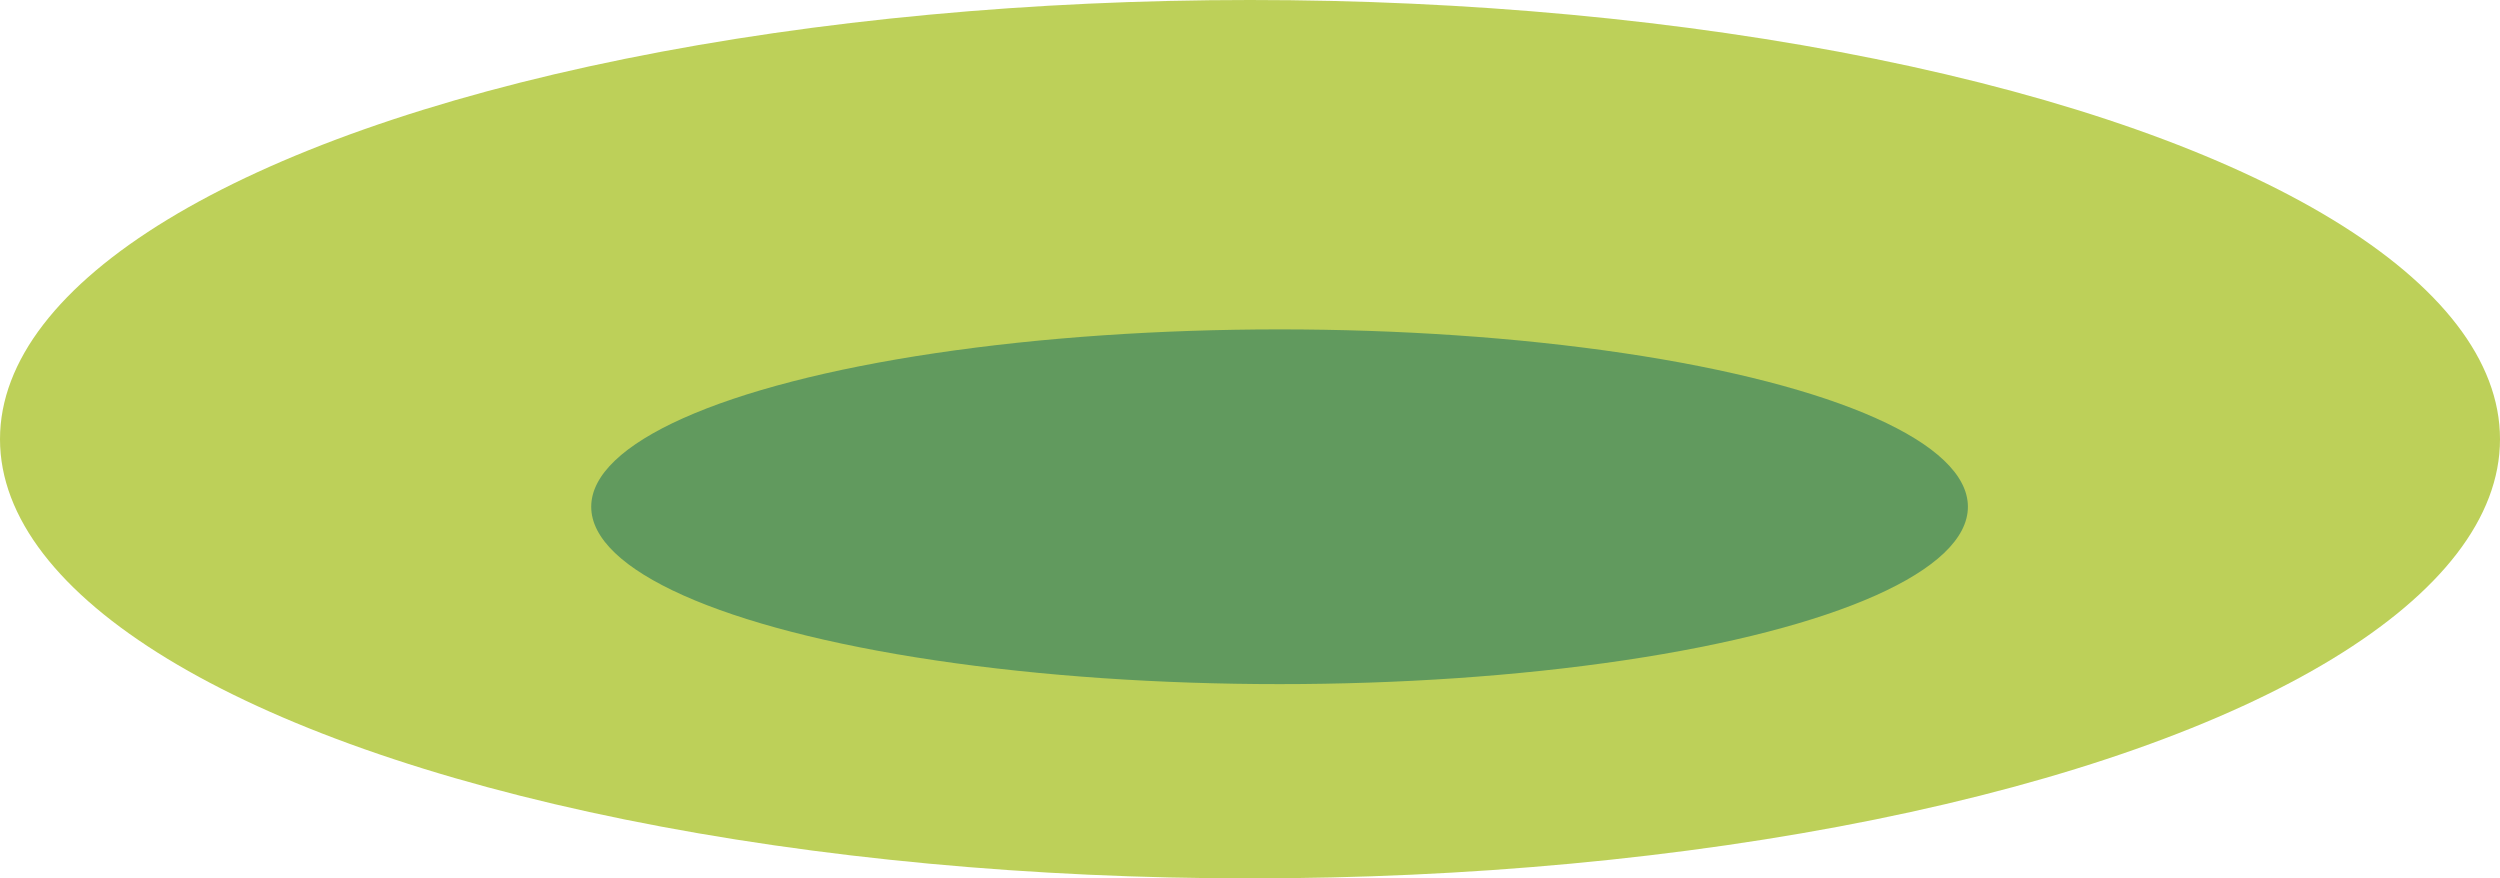 <svg xmlns="http://www.w3.org/2000/svg" width="296" height="104" viewBox="0 0 296 104"><g transform="translate(-1125 -822)"><ellipse cx="148" cy="52" rx="148" ry="52" transform="translate(1125 822)" fill="#bdd059"/><ellipse cx="81.5" cy="21" rx="81.5" ry="21" transform="translate(1195 861)" fill="rgba(22,110,98,0.55)"/></g></svg>
